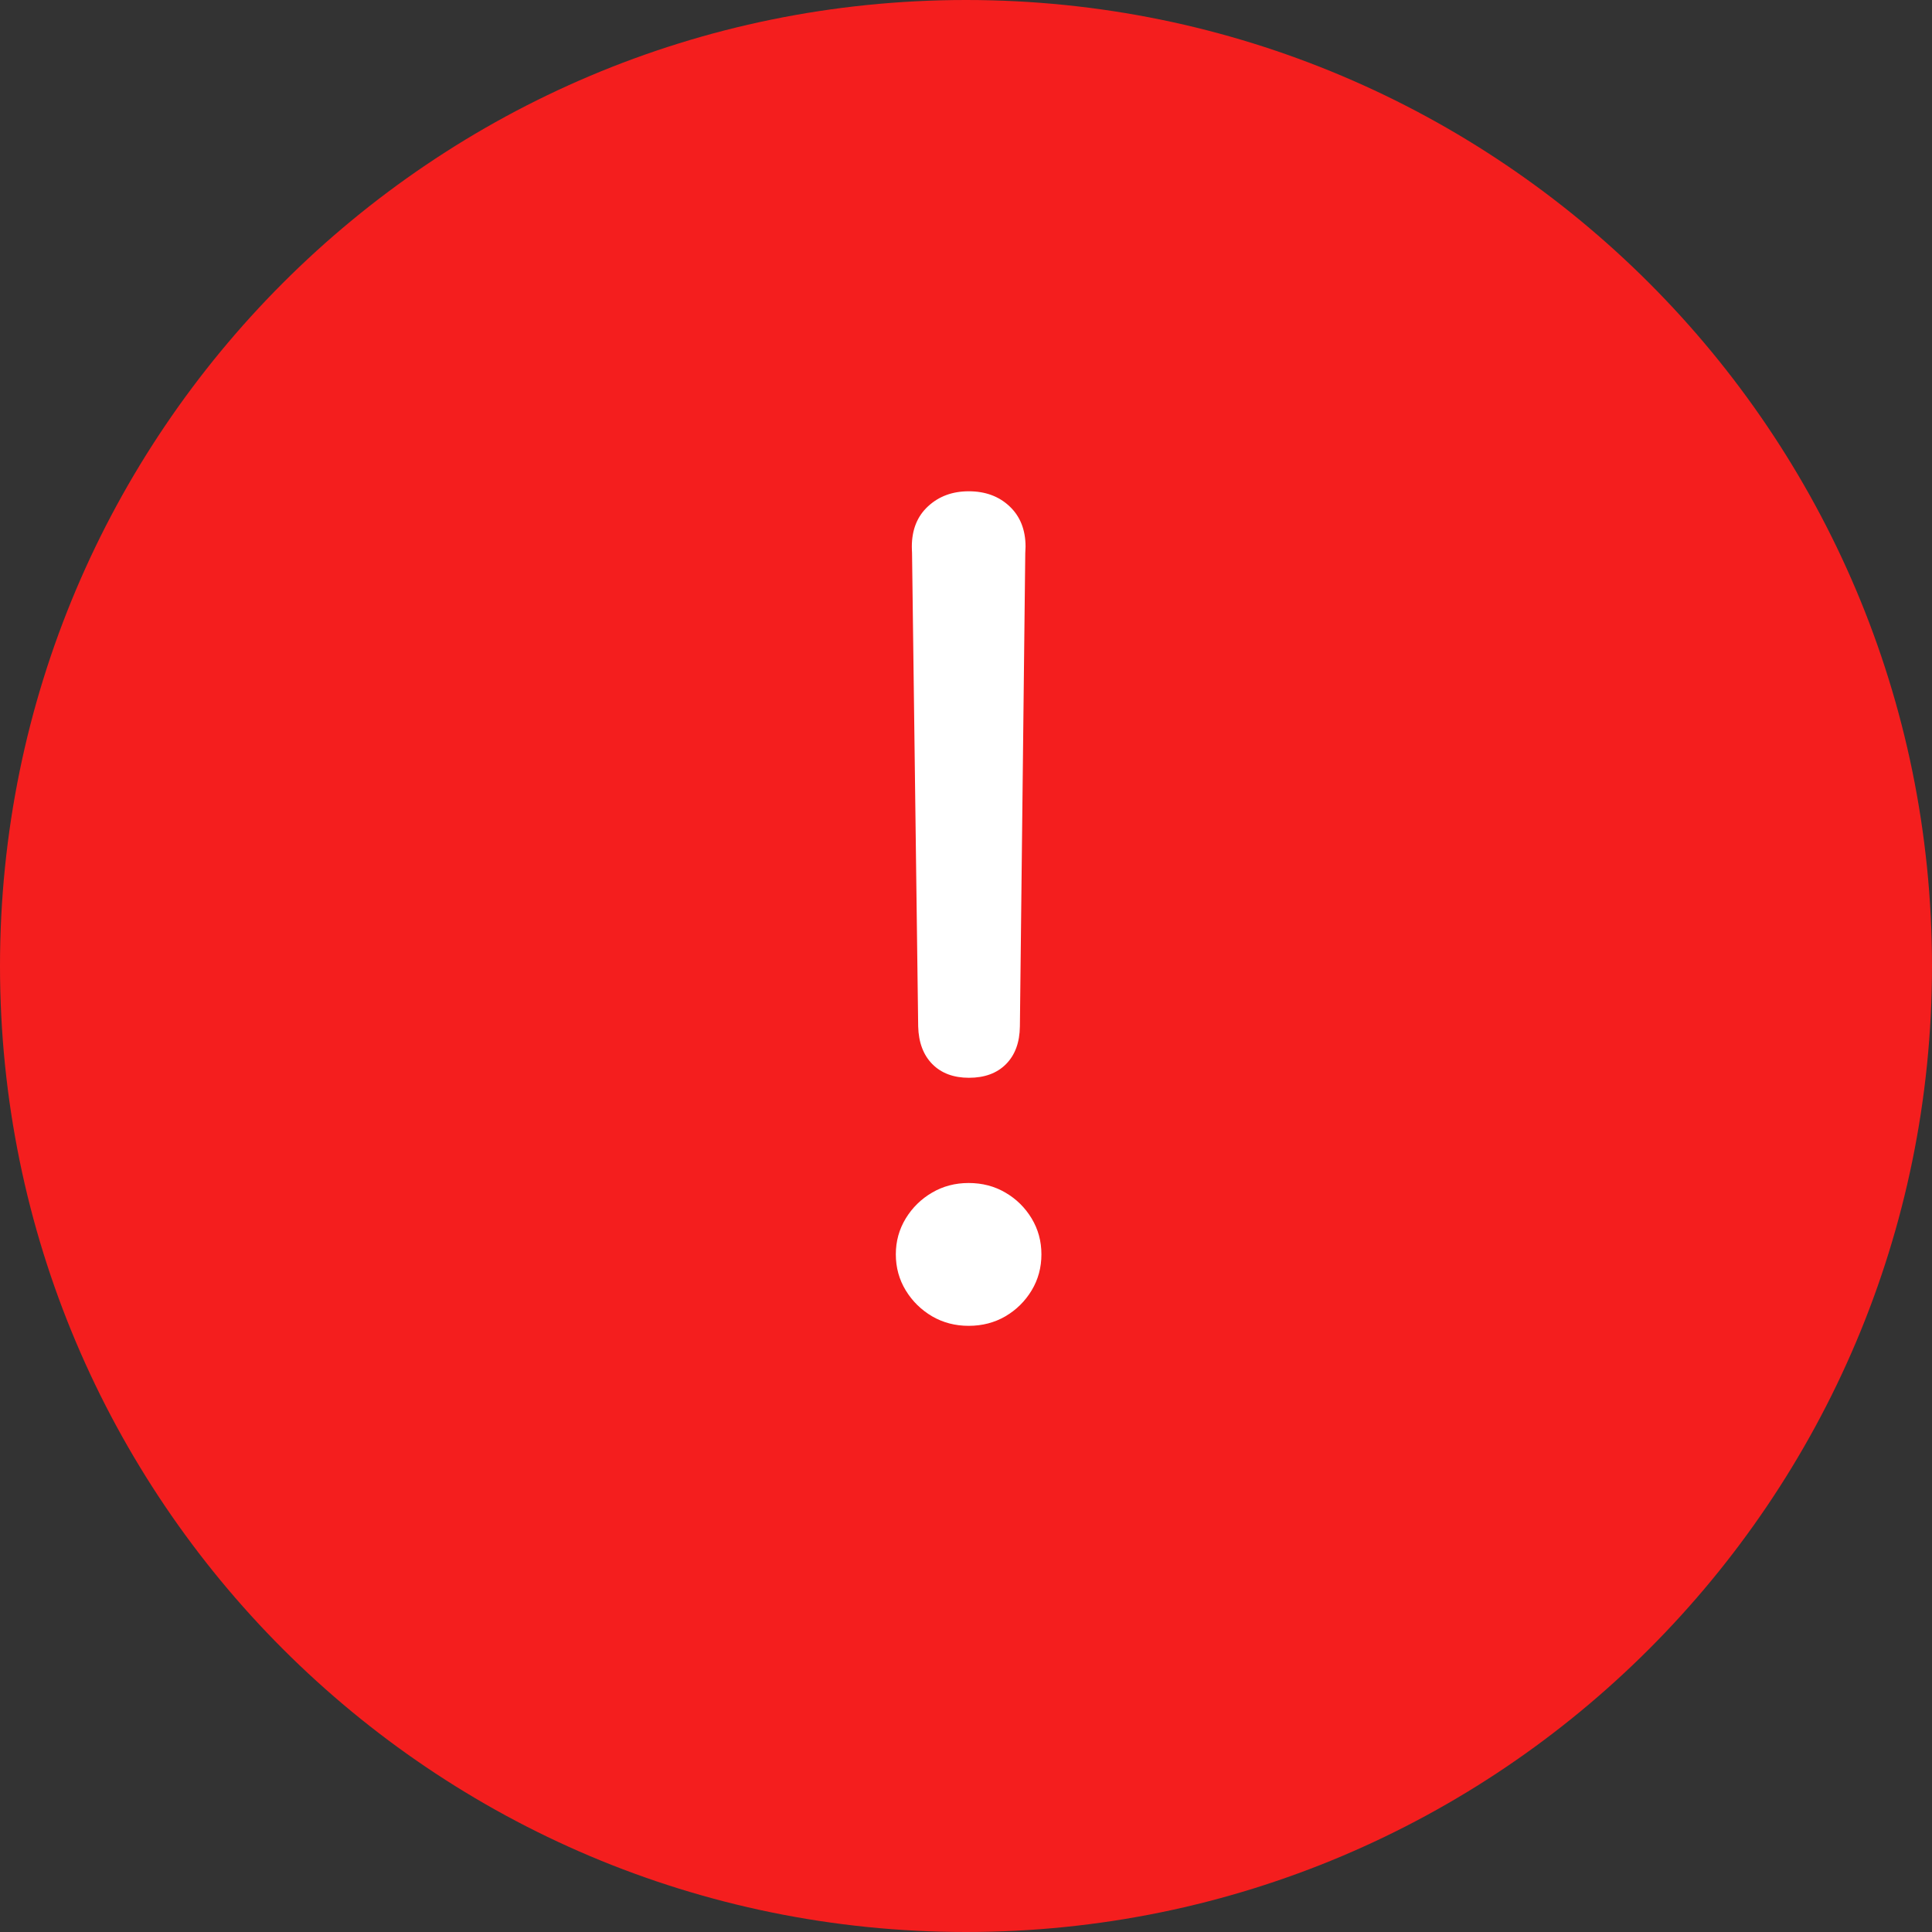 <?xml version="1.0" encoding="UTF-8" standalone="no"?>
<!DOCTYPE svg PUBLIC "-//W3C//DTD SVG 1.1//EN" "http://www.w3.org/Graphics/SVG/1.1/DTD/svg11.dtd">
<!-- Created with Vectornator (http://vectornator.io/) -->
<svg height="100%" stroke-miterlimit="10" style="fill-rule:nonzero;clip-rule:evenodd;stroke-linecap:round;stroke-linejoin:round;" version="1.1" viewBox="0 0 28 28" width="100%" xml:space="preserve" xmlns="http://www.w3.org/2000/svg" xmlns:vectornator="http://vectornator.io" xmlns:xlink="http://www.w3.org/1999/xlink">
<rect x="0" y="0" width="28" height="28" fill="#333333" stroke="none"/>
<defs/>
<g id="Page-1" vectornator:layerName="Page-1">
<g opacity="1" vectornator:layerName="button_notification">
<path d="M14 0C21.732 0 28 6.268 28 14C28 21.732 21.732 28 14 28C6.268 28 0 21.732 0 14C0 6.268 6.268 0 14 0" fill="#f41e1e" fill-rule="nonzero" opacity="1" stroke="none" vectornator:layerName="path"/>
<path d="M13.405 19.079C13.111 18.794 13.06 18.341 13.284 17.998C13.507 17.655 13.943 17.519 14.322 17.673C14.701 17.828 14.918 18.229 14.839 18.63C14.76 19.032 14.407 19.321 13.998 19.32C13.776 19.325 13.561 19.238 13.405 19.079M13.339 8.679L14.657 8.679L14.569 15.74L13.427 15.74L13.339 8.679Z" fill="#ffffff" fill-rule="nonzero" opacity="0" stroke="none" vectornator:layerName="path"/>
<path d="M14.043 15.62C14.27 15.62 14.449 15.554 14.58 15.422C14.711 15.29 14.778 15.108 14.781 14.876L14.859 8.016C14.86 8 14.861 7.984 14.861 7.968C14.862 7.951 14.863 7.936 14.863 7.923C14.863 7.678 14.785 7.482 14.63 7.337C14.476 7.192 14.279 7.12 14.04 7.12C13.804 7.12 13.608 7.192 13.451 7.337C13.293 7.482 13.215 7.678 13.215 7.923C13.215 7.936 13.215 7.951 13.216 7.968C13.217 7.984 13.217 8 13.218 8.016L13.307 14.876C13.313 15.108 13.382 15.29 13.512 15.422C13.643 15.554 13.82 15.62 14.043 15.62ZM14.038 19.215C14.235 19.215 14.412 19.169 14.571 19.077C14.729 18.984 14.856 18.859 14.951 18.702C15.046 18.544 15.093 18.37 15.093 18.179C15.093 17.989 15.046 17.816 14.951 17.658C14.856 17.501 14.729 17.376 14.571 17.284C14.412 17.191 14.235 17.145 14.038 17.145C13.844 17.145 13.668 17.191 13.509 17.284C13.351 17.376 13.223 17.501 13.127 17.658C13.031 17.816 12.983 17.989 12.983 18.179C12.983 18.37 13.031 18.544 13.127 18.702C13.223 18.859 13.351 18.984 13.509 19.077C13.668 19.169 13.844 19.215 14.038 19.215Z" fill="#ffffff" opacity="1" stroke="none" vectornator:layerName="Text 1"/>
</g>
</g>
<g id="Layer-1" vectornator:layerName="Layer 1"/>
</svg>

